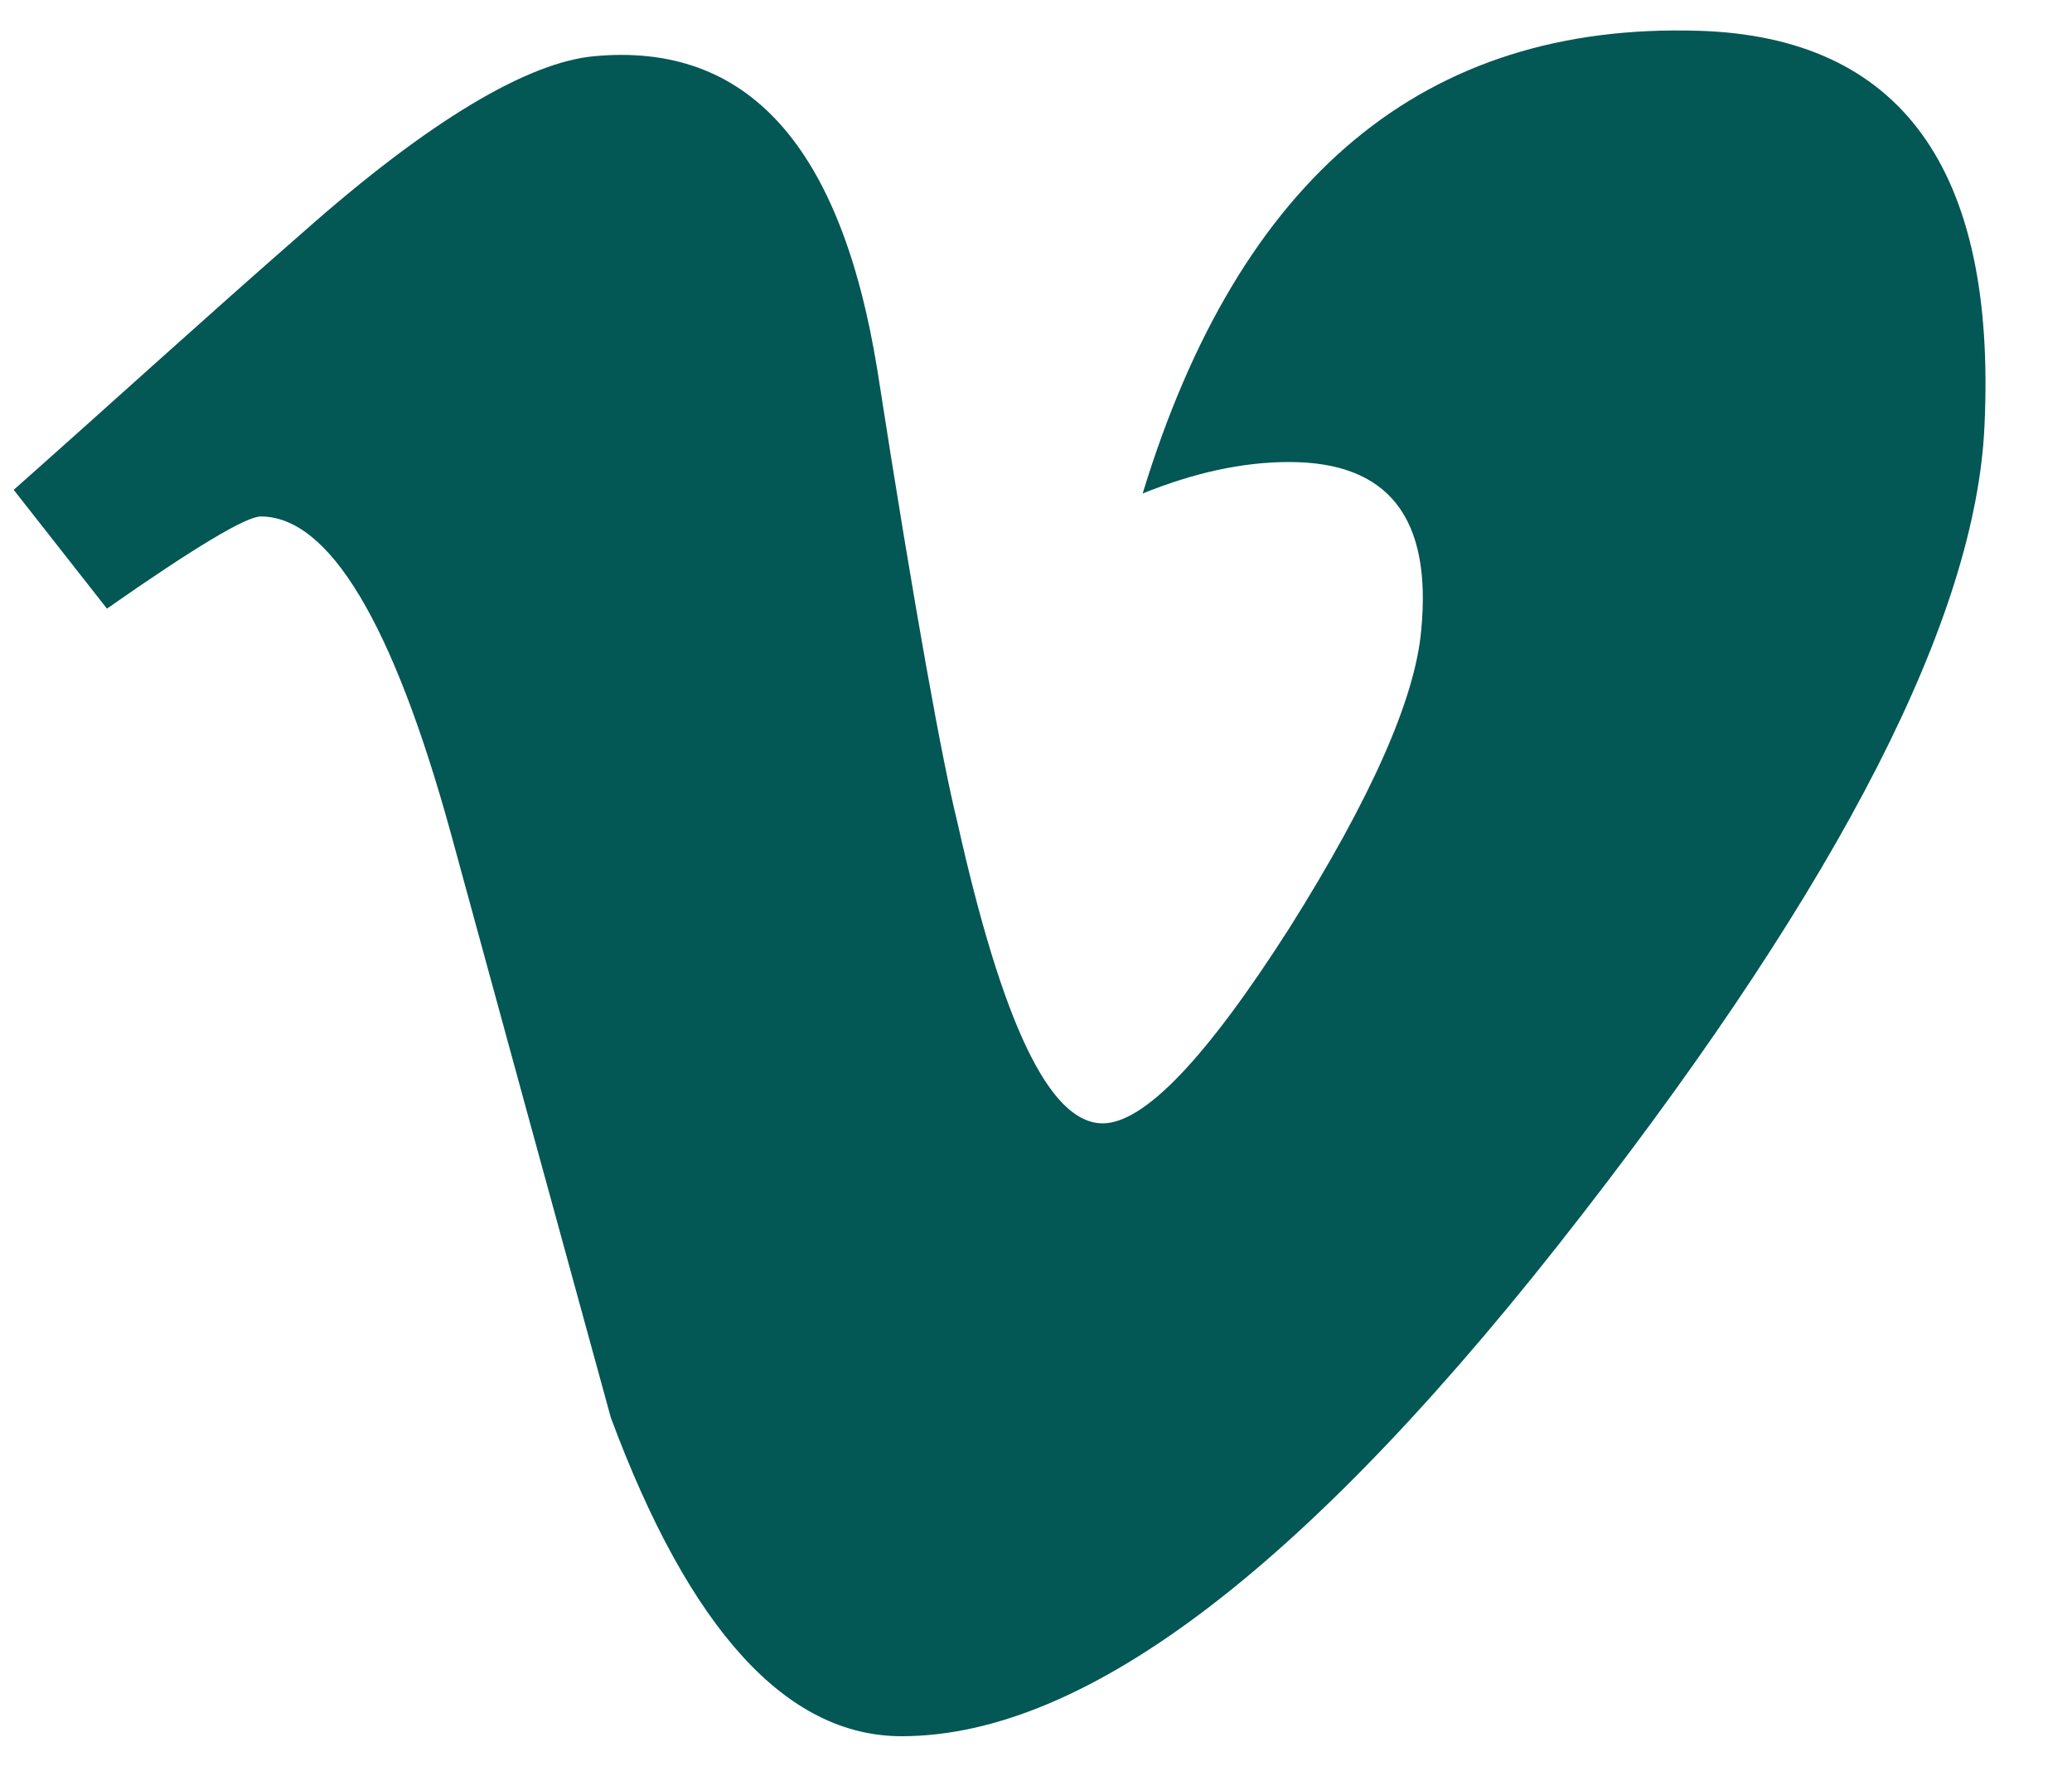 <svg width="21" height="18" viewBox="0 0 21 18" fill="none" xmlns="http://www.w3.org/2000/svg">
<path d="M20.113 4.315C20.236 1.712 19.266 0.374 17.216 0.312C14.441 0.227 12.563 1.786 11.581 5.002C12.096 4.794 12.587 4.683 13.066 4.683C14.073 4.683 14.515 5.248 14.404 6.39C14.343 7.077 13.901 8.084 13.066 9.41C12.219 10.736 11.593 11.386 11.176 11.386C10.635 11.386 10.157 10.367 9.702 8.329C9.555 7.74 9.273 6.205 8.892 3.75C8.524 1.479 7.579 0.423 6.019 0.57C5.356 0.632 4.362 1.209 3.061 2.363C2.091 3.21 1.121 4.094 0.139 4.965L1.084 6.169C1.98 5.542 2.496 5.235 2.643 5.235C3.331 5.235 3.981 6.304 4.571 8.452C5.111 10.429 5.651 12.405 6.191 14.369C6.989 16.518 7.971 17.598 9.138 17.598C11.028 17.598 13.312 15.83 16.037 12.307C18.664 8.919 20.027 6.254 20.113 4.315Z" fill="#035755"/>
</svg>
